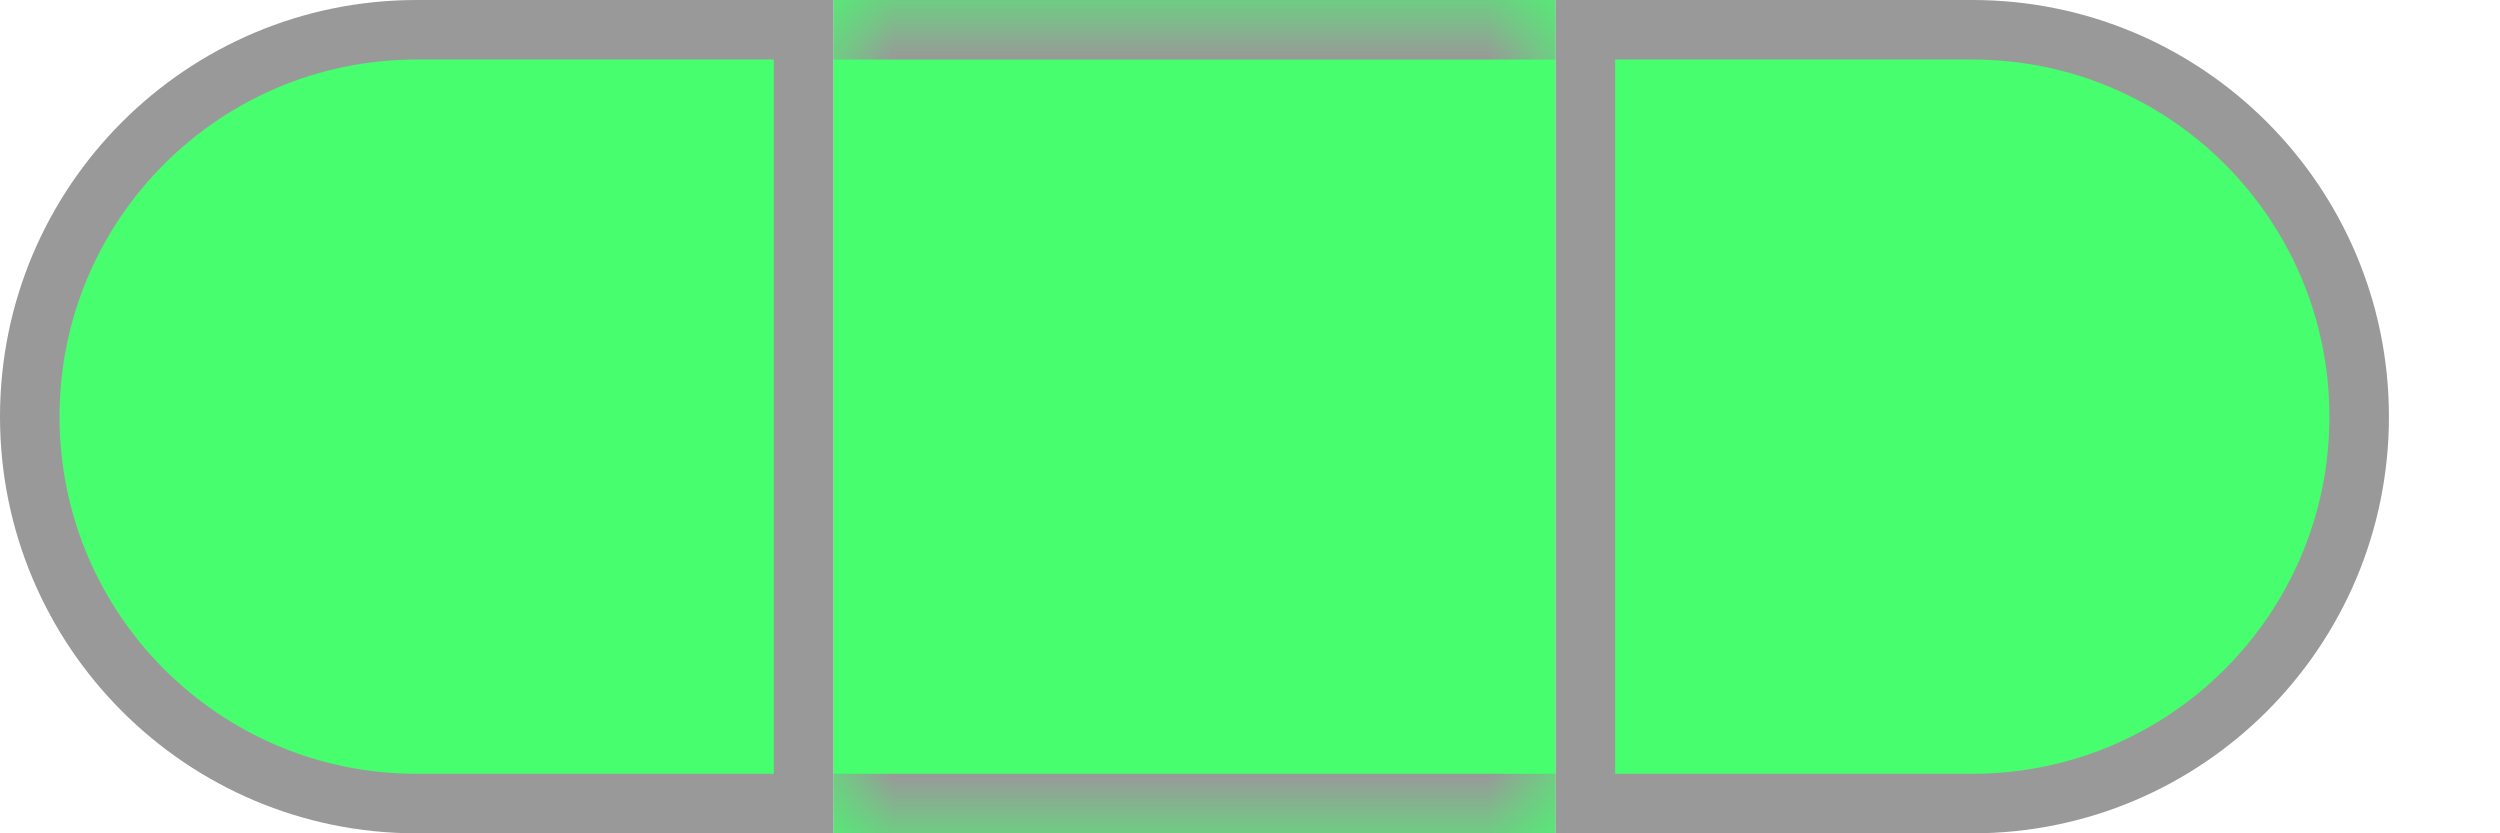 <svg width="21" height="7" viewBox="0 0 21 7" fill="none" xmlns="http://www.w3.org/2000/svg">
<mask id="path-1-inside-1_203_117512" fill="white">
<path d="M7 0H13.067V7H7V0Z"/>
</mask>
<path d="M7 0H13.067V7H7V0Z" fill="#46FE6E"/>
<path d="M7 0.5H13.067V-0.5H7V0.5ZM13.067 6.5H7V7.5H13.067V6.5Z" fill="#999999" mask="url(#path-1-inside-1_203_117512)"/>
<path d="M3.5 0.25H6.75V6.75H3.5C1.705 6.75 0.25 5.295 0.25 3.5C0.25 1.705 1.705 0.25 3.5 0.25Z" fill="#46FE6E" stroke="#999999" stroke-width="0.5"/>
<path d="M16.567 0.25H13.317V6.75H16.567C18.362 6.75 19.817 5.295 19.817 3.5C19.817 1.705 18.362 0.25 16.567 0.25Z" fill="#46FE6E" stroke="#999999" stroke-width="0.5"/>
</svg>
